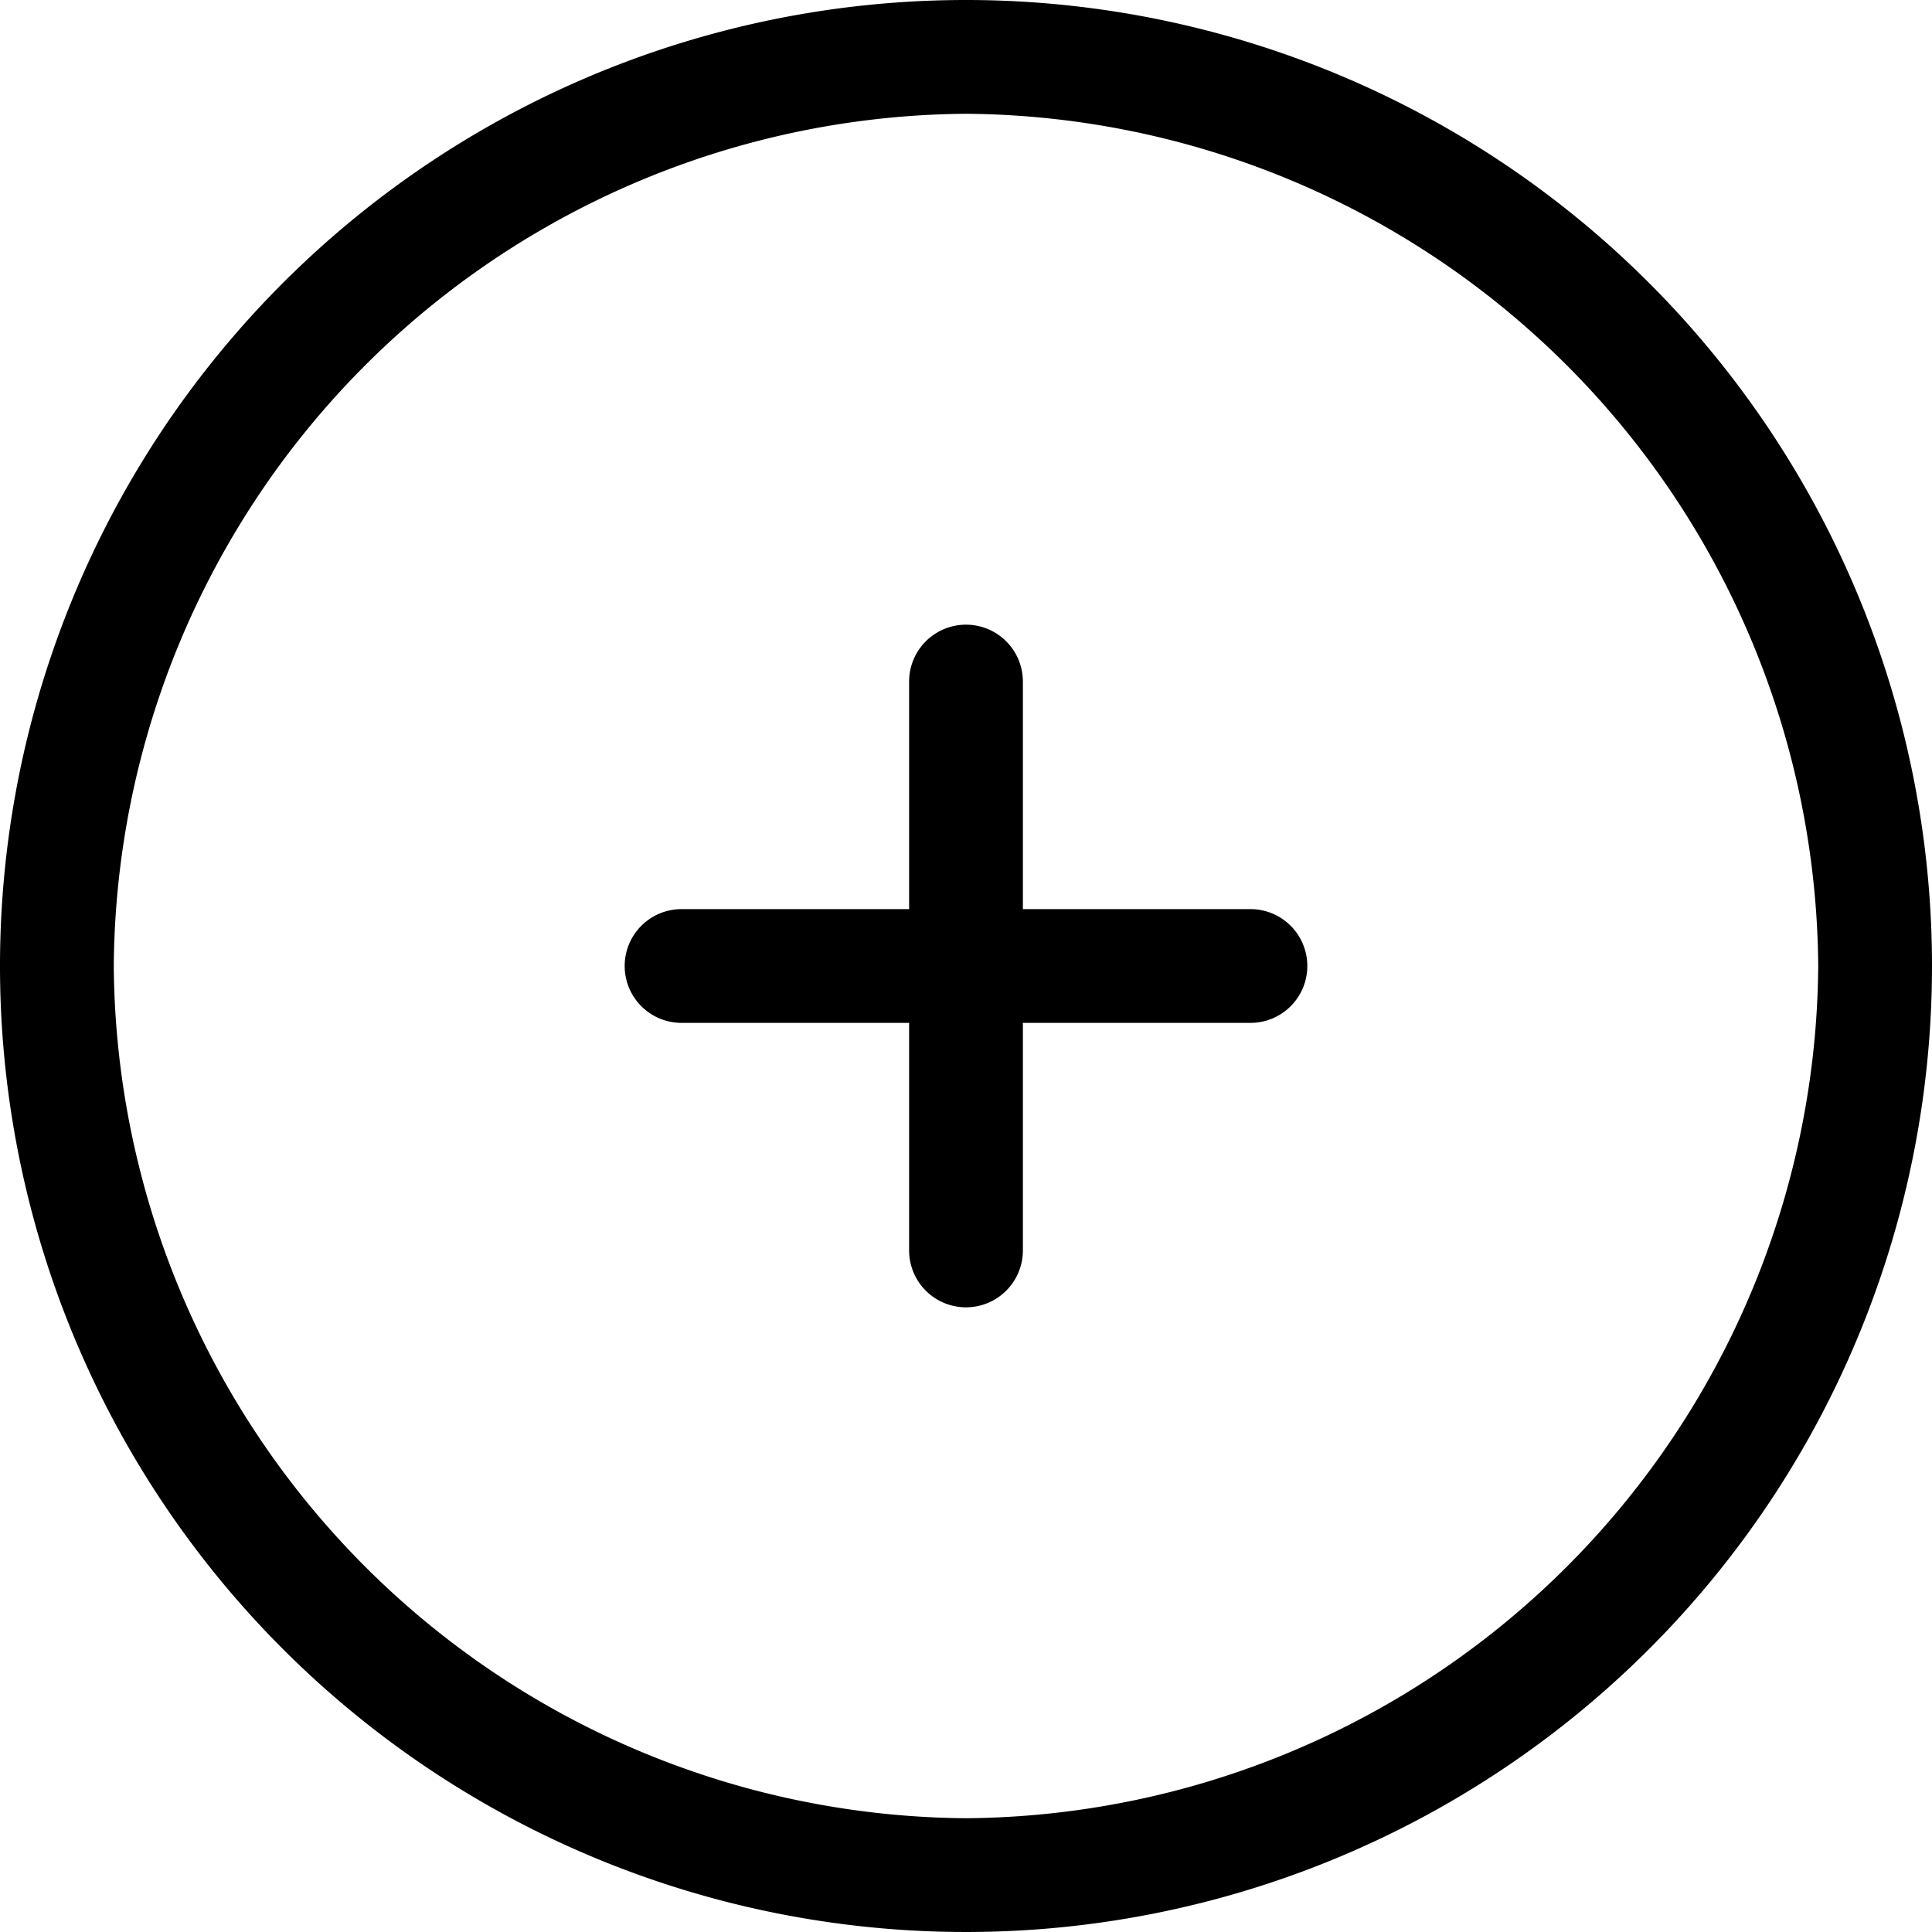 <svg id="Слой_1" data-name="Слой 1" xmlns="http://www.w3.org/2000/svg" viewBox="0 0 18 18"><title>Монтажная область 12</title><path d="M9,0a9,9,0,1,0,9,9A9,9,0,0,0,9,0ZM9,16.94A8,8,0,0,1,1.06,9,8,8,0,0,1,9,1.06,8,8,0,0,1,16.94,9,8,8,0,0,1,9,16.94Z"/><path d="M11.65,8.47H9.53V6.35a.53.53,0,0,0-1.06,0V8.47H6.35a.53.53,0,1,0,0,1.06H8.47v2.12a.53.53,0,1,0,1.06,0V9.53h2.12a.53.53,0,1,0,0-1.06Z"/></svg>